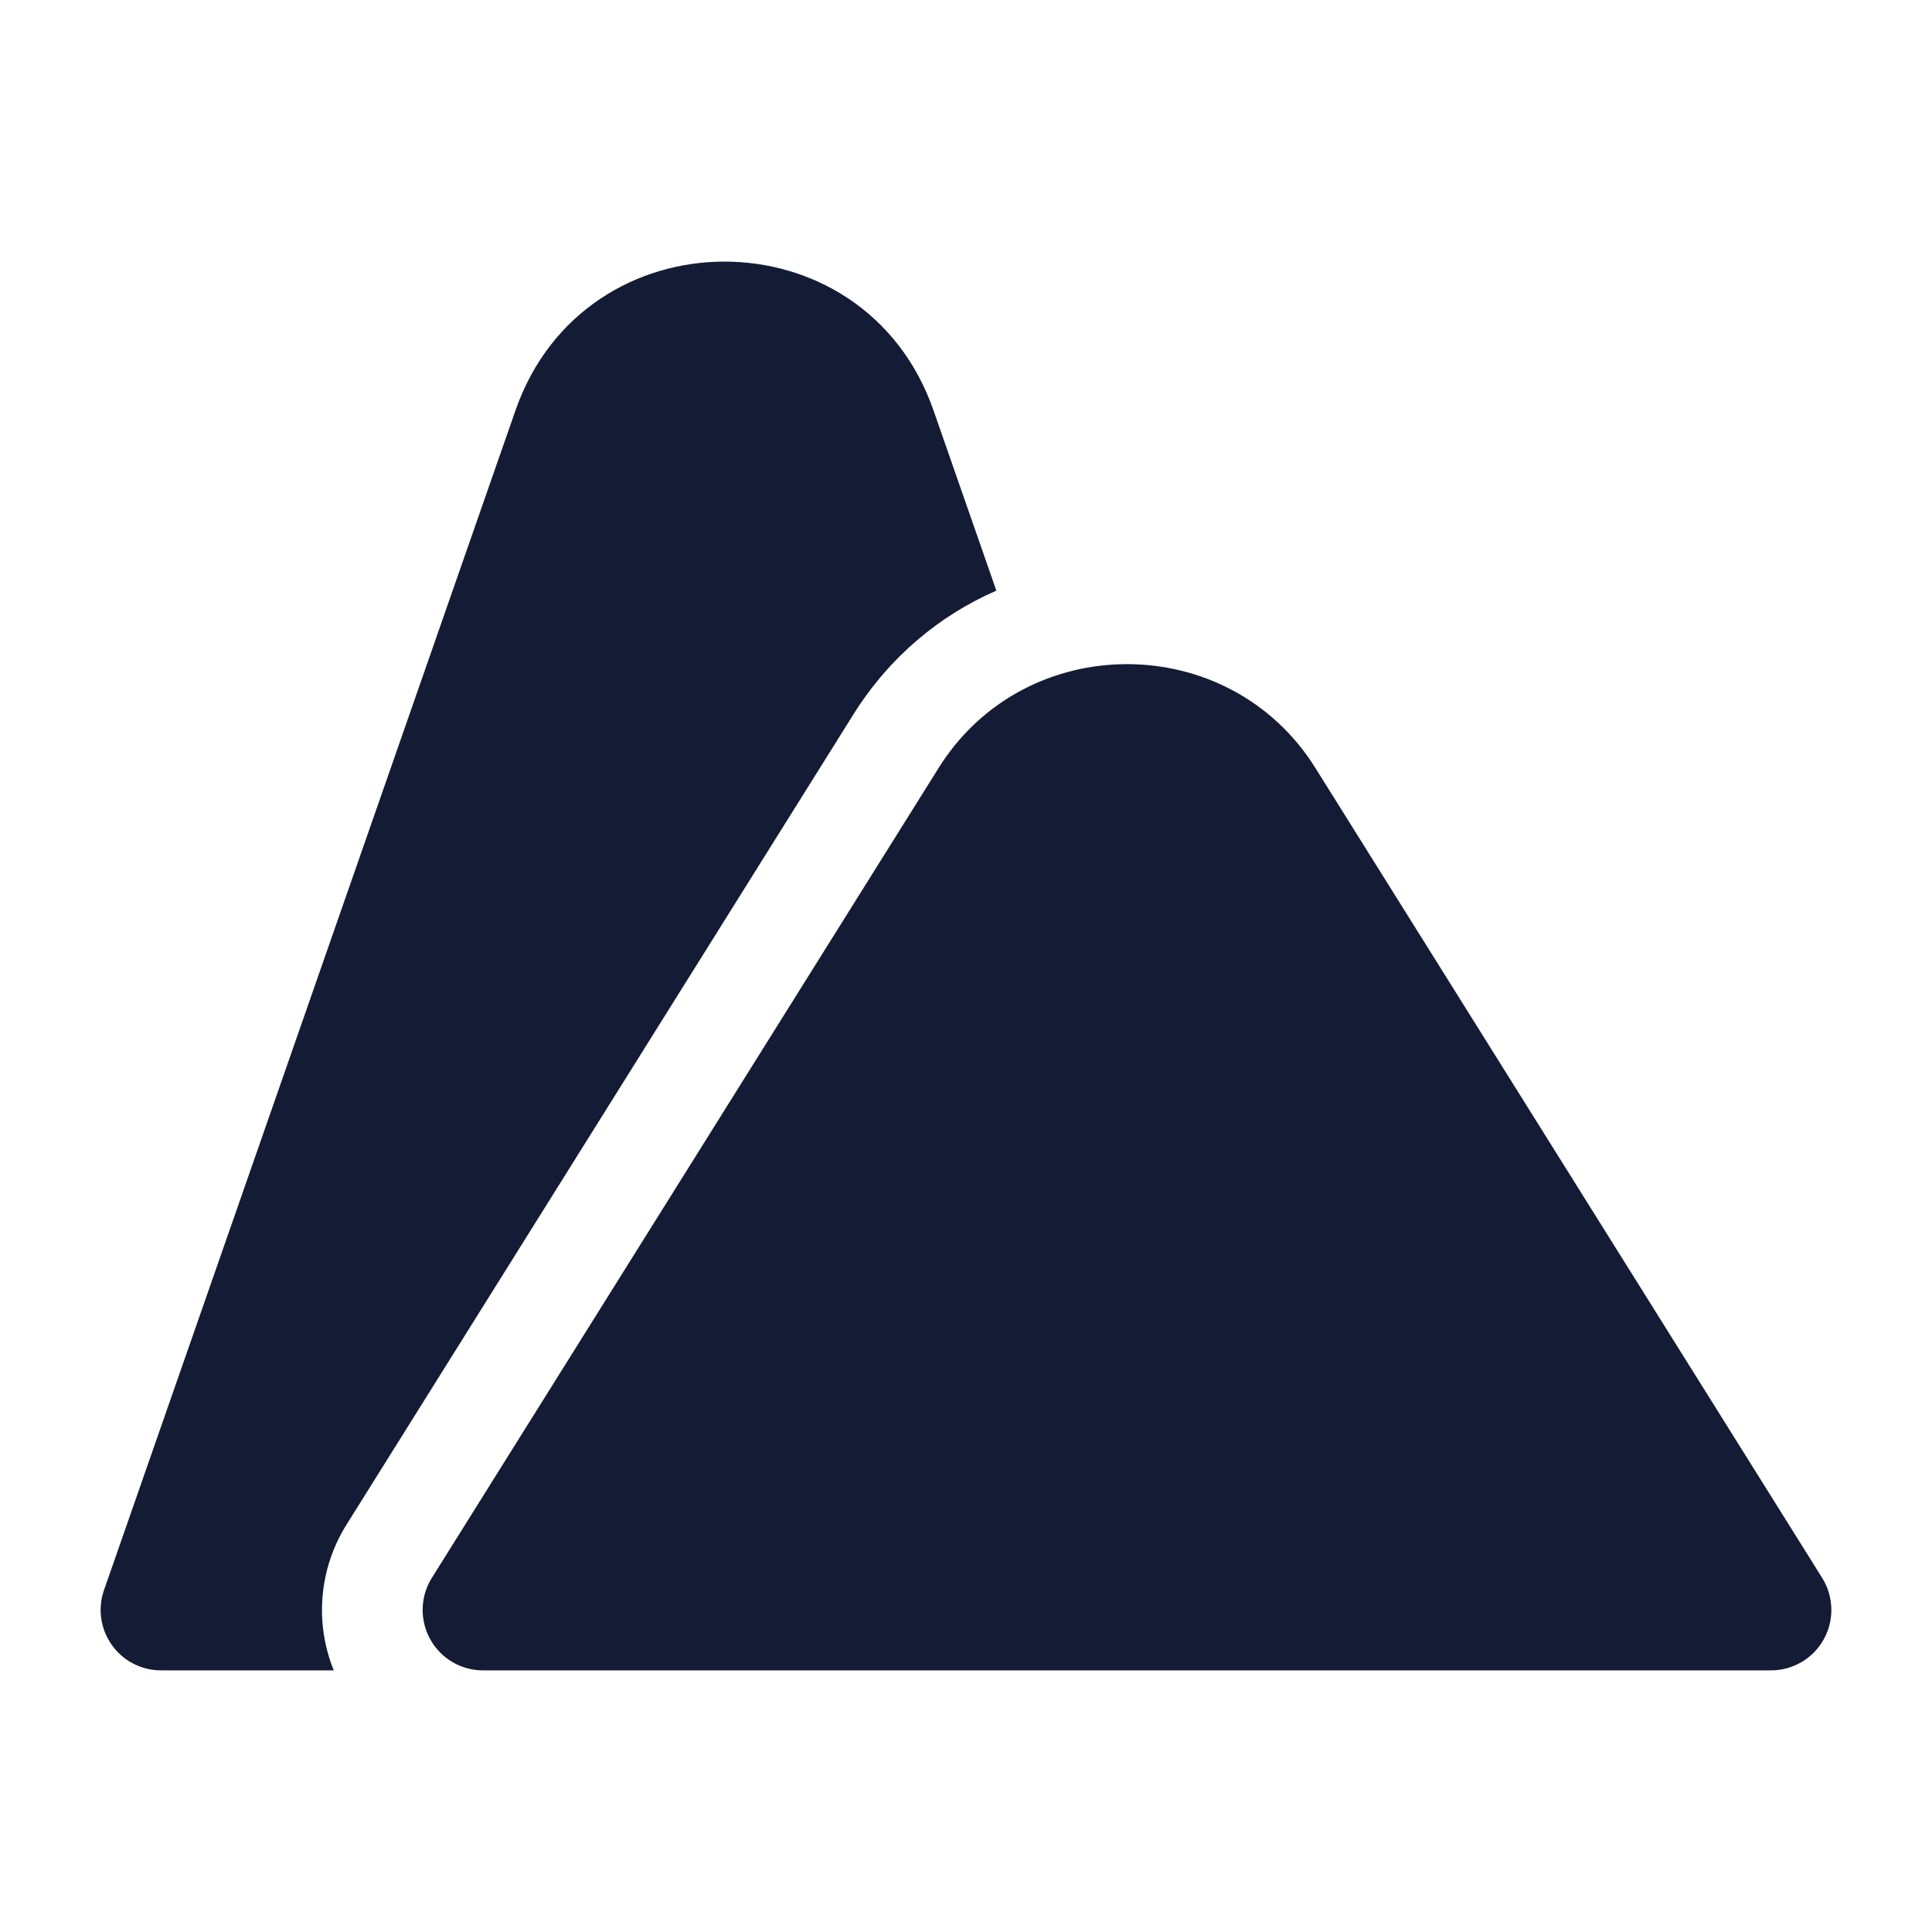 <svg width="24" height="24" viewBox="0 0 24 24" fill="none" xmlns="http://www.w3.org/2000/svg"><path fill-rule="evenodd" clip-rule="evenodd" d="M6.404 5.097C7.263 2.634 10.737 2.634 11.596 5.097L12.377 7.337C11.678 7.642 11.052 8.155 10.601 8.875L4.305 18.939C3.962 19.486 3.907 20.16 4.146 20.75H2C1.757 20.75 1.529 20.632 1.389 20.434C1.248 20.236 1.212 19.982 1.292 19.753L6.404 5.097ZM16.339 9.538C15.264 7.821 12.736 7.821 11.661 9.538L5.364 19.602C5.22 19.833 5.212 20.125 5.344 20.363C5.476 20.602 5.727 20.75 6 20.75H22C22.273 20.75 22.524 20.602 22.656 20.363C22.788 20.125 22.78 19.833 22.636 19.602L16.339 9.538Z" fill="#141B34"/></svg>